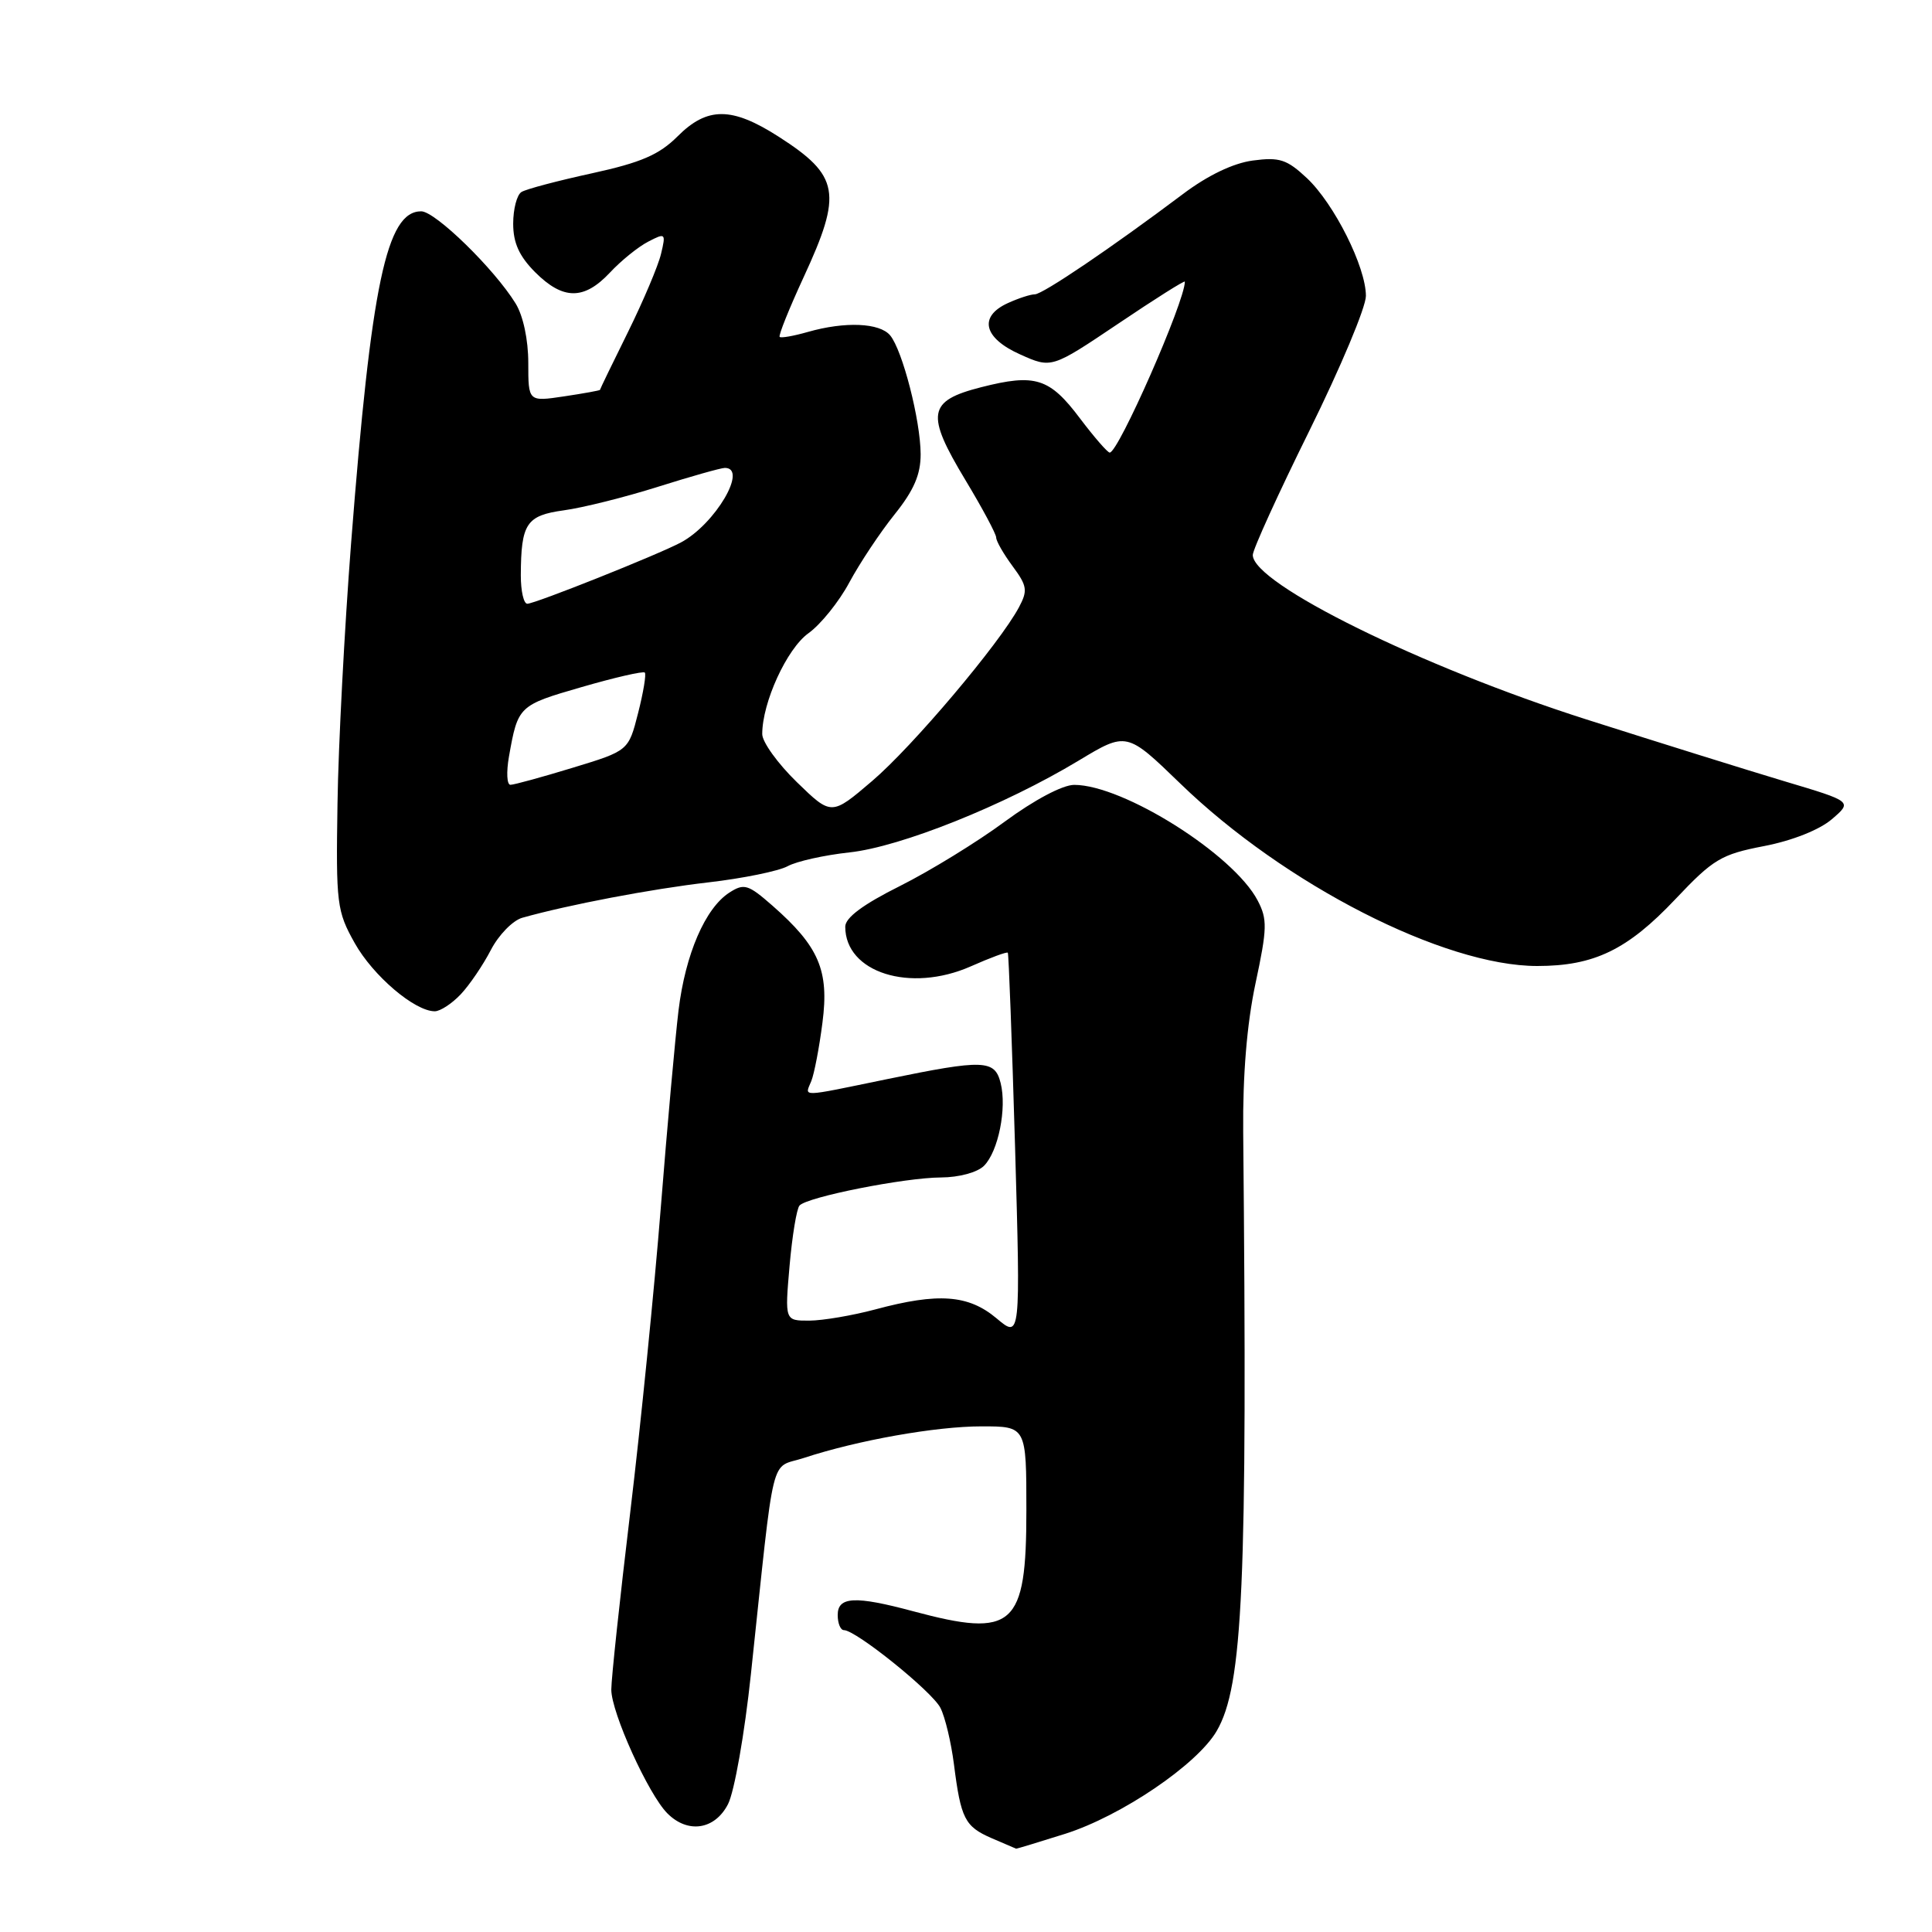<?xml version="1.0" encoding="UTF-8" standalone="no"?>
<!DOCTYPE svg PUBLIC "-//W3C//DTD SVG 1.1//EN" "http://www.w3.org/Graphics/SVG/1.1/DTD/svg11.dtd" >
<svg xmlns="http://www.w3.org/2000/svg" xmlns:xlink="http://www.w3.org/1999/xlink" version="1.1" viewBox="0 0 256 256">
 <g >
 <path fill="currentColor"
d=" M 141.14 242.99 C 148.57 240.63 158.62 233.82 161.21 229.38 C 164.71 223.39 165.30 210.06 164.73 150.00 C 164.66 142.47 165.22 135.67 166.36 130.31 C 167.92 123.01 167.95 121.80 166.64 119.31 C 163.44 113.20 148.83 104.00 142.34 104.00 C 140.80 104.00 137.05 105.99 133.12 108.88 C 129.48 111.57 123.24 115.40 119.25 117.40 C 114.36 119.84 112.00 121.60 112.00 122.79 C 112.00 128.87 120.61 131.59 128.63 128.05 C 131.20 126.91 133.41 126.09 133.54 126.24 C 133.66 126.38 134.09 137.95 134.50 151.93 C 135.23 177.37 135.23 177.37 132.04 174.68 C 128.32 171.56 124.33 171.26 116.00 173.50 C 112.97 174.31 109.03 174.98 107.24 174.99 C 103.99 175.00 103.99 175.00 104.62 167.75 C 104.97 163.76 105.56 160.16 105.94 159.74 C 106.96 158.60 119.88 156.04 124.68 156.02 C 127.08 156.01 129.51 155.35 130.39 154.47 C 132.28 152.57 133.43 146.86 132.59 143.51 C 131.81 140.40 130.38 140.35 117.50 143.00 C 105.80 145.41 106.63 145.39 107.50 143.25 C 107.89 142.29 108.56 138.80 108.98 135.50 C 109.88 128.59 108.52 125.42 102.36 120.01 C 99.13 117.18 98.60 117.02 96.65 118.27 C 93.45 120.33 90.82 126.42 89.91 133.87 C 89.47 137.52 88.41 149.28 87.56 160.00 C 86.71 170.72 84.89 188.90 83.51 200.38 C 82.13 211.87 81.00 222.45 81.00 223.88 C 81.00 226.92 85.92 237.77 88.43 240.28 C 91.14 243.00 94.71 242.46 96.46 239.07 C 97.30 237.46 98.67 229.70 99.50 221.82 C 102.73 191.50 101.95 194.69 106.50 193.19 C 113.65 190.84 124.00 189.00 130.07 189.00 C 136.00 189.00 136.00 189.00 136.00 200.17 C 136.00 215.58 134.31 217.07 121.00 213.50 C 113.30 211.43 111.00 211.55 111.00 214.00 C 111.00 215.10 111.37 216.00 111.82 216.00 C 113.41 216.00 123.51 224.13 124.61 226.30 C 125.23 227.51 126.03 230.87 126.40 233.76 C 127.32 241.00 127.84 242.02 131.40 243.57 C 133.10 244.31 134.57 244.94 134.64 244.96 C 134.72 244.98 137.65 244.09 141.14 242.99 Z  M 61.05 131.75 C 62.22 130.51 64.01 127.87 65.04 125.88 C 66.07 123.89 67.94 121.97 69.20 121.61 C 75.30 119.89 86.32 117.79 93.86 116.92 C 98.46 116.39 103.18 115.42 104.36 114.78 C 105.54 114.13 109.22 113.31 112.54 112.95 C 119.34 112.22 133.07 106.72 142.90 100.80 C 149.29 96.95 149.29 96.95 156.40 103.83 C 170.20 117.20 191.33 128.00 203.69 128.00 C 211.23 128.00 215.65 125.86 222.00 119.14 C 227.02 113.83 228.05 113.21 233.75 112.11 C 237.49 111.39 241.10 109.95 242.73 108.55 C 245.46 106.21 245.46 106.21 236.48 103.53 C 231.54 102.05 219.72 98.36 210.21 95.33 C 188.39 88.37 166.00 77.34 166.00 73.54 C 166.00 72.82 169.38 65.40 173.50 57.07 C 177.62 48.73 181.00 40.69 180.99 39.20 C 180.98 35.36 176.79 27.01 173.18 23.61 C 170.52 21.12 169.55 20.80 166.01 21.27 C 163.40 21.62 160.02 23.24 156.71 25.74 C 147.33 32.79 138.16 39.00 137.12 39.00 C 136.55 39.00 134.95 39.52 133.55 40.16 C 129.64 41.94 130.31 44.79 135.17 46.96 C 139.33 48.83 139.33 48.83 148.17 42.89 C 153.02 39.62 157.00 37.11 157.00 37.32 C 157.00 39.96 148.17 60.03 147.04 59.97 C 146.74 59.95 144.98 57.92 143.12 55.46 C 139.07 50.07 137.19 49.48 130.00 51.31 C 122.91 53.12 122.63 54.83 127.94 63.64 C 130.17 67.34 132.00 70.76 132.00 71.23 C 132.00 71.70 132.98 73.41 134.18 75.03 C 136.11 77.64 136.20 78.25 135.01 80.48 C 132.44 85.28 120.92 98.92 115.56 103.49 C 110.17 108.09 110.17 108.09 105.59 103.64 C 103.06 101.18 101.00 98.32 101.00 97.27 C 101.00 93.07 104.27 85.95 107.12 83.91 C 108.73 82.76 111.18 79.73 112.55 77.16 C 113.93 74.60 116.62 70.55 118.53 68.17 C 121.09 64.98 122.00 62.88 121.99 60.17 C 121.97 55.70 119.59 46.42 117.95 44.44 C 116.56 42.77 111.97 42.58 107.06 43.98 C 105.17 44.52 103.49 44.82 103.31 44.64 C 103.13 44.46 104.56 40.90 106.49 36.72 C 111.65 25.57 111.24 23.29 103.19 18.12 C 96.97 14.13 93.72 14.12 89.77 18.08 C 87.34 20.50 84.95 21.54 78.45 22.96 C 73.91 23.95 69.70 25.06 69.10 25.44 C 68.49 25.81 68.00 27.70 68.00 29.64 C 68.00 32.19 68.80 33.95 70.92 36.08 C 74.61 39.76 77.38 39.78 80.81 36.13 C 82.29 34.54 84.57 32.70 85.89 32.02 C 88.18 30.83 88.25 30.89 87.59 33.64 C 87.22 35.21 85.24 39.88 83.21 44.00 C 81.17 48.12 79.50 51.57 79.50 51.66 C 79.50 51.74 77.36 52.13 74.75 52.52 C 70.00 53.23 70.00 53.23 70.00 48.08 C 70.00 45.01 69.32 41.83 68.32 40.21 C 65.50 35.63 57.68 28.00 55.81 28.00 C 51.22 28.00 49.20 37.57 46.52 72.00 C 45.65 83.28 44.83 98.80 44.72 106.50 C 44.51 119.78 44.63 120.73 47.00 124.96 C 49.43 129.30 54.95 134.00 57.61 134.00 C 58.33 134.00 59.88 132.99 61.05 131.75 Z  M 67.44 100.25 C 68.63 93.53 68.71 93.46 77.04 91.05 C 81.45 89.77 85.24 88.90 85.44 89.12 C 85.65 89.33 85.25 91.75 84.55 94.49 C 83.28 99.48 83.28 99.48 75.89 101.73 C 71.83 102.97 68.11 103.99 67.64 103.99 C 67.16 104.00 67.08 102.31 67.44 100.25 Z  M 69.01 76.25 C 69.04 69.35 69.73 68.31 74.72 67.62 C 77.22 67.28 82.83 65.88 87.19 64.50 C 91.54 63.13 95.53 62.00 96.05 62.00 C 99.15 62.00 94.76 69.45 90.24 71.87 C 87.24 73.48 70.90 80.00 69.87 80.00 C 69.39 80.00 69.01 78.31 69.01 76.25 Z "/>
</g>
</svg>